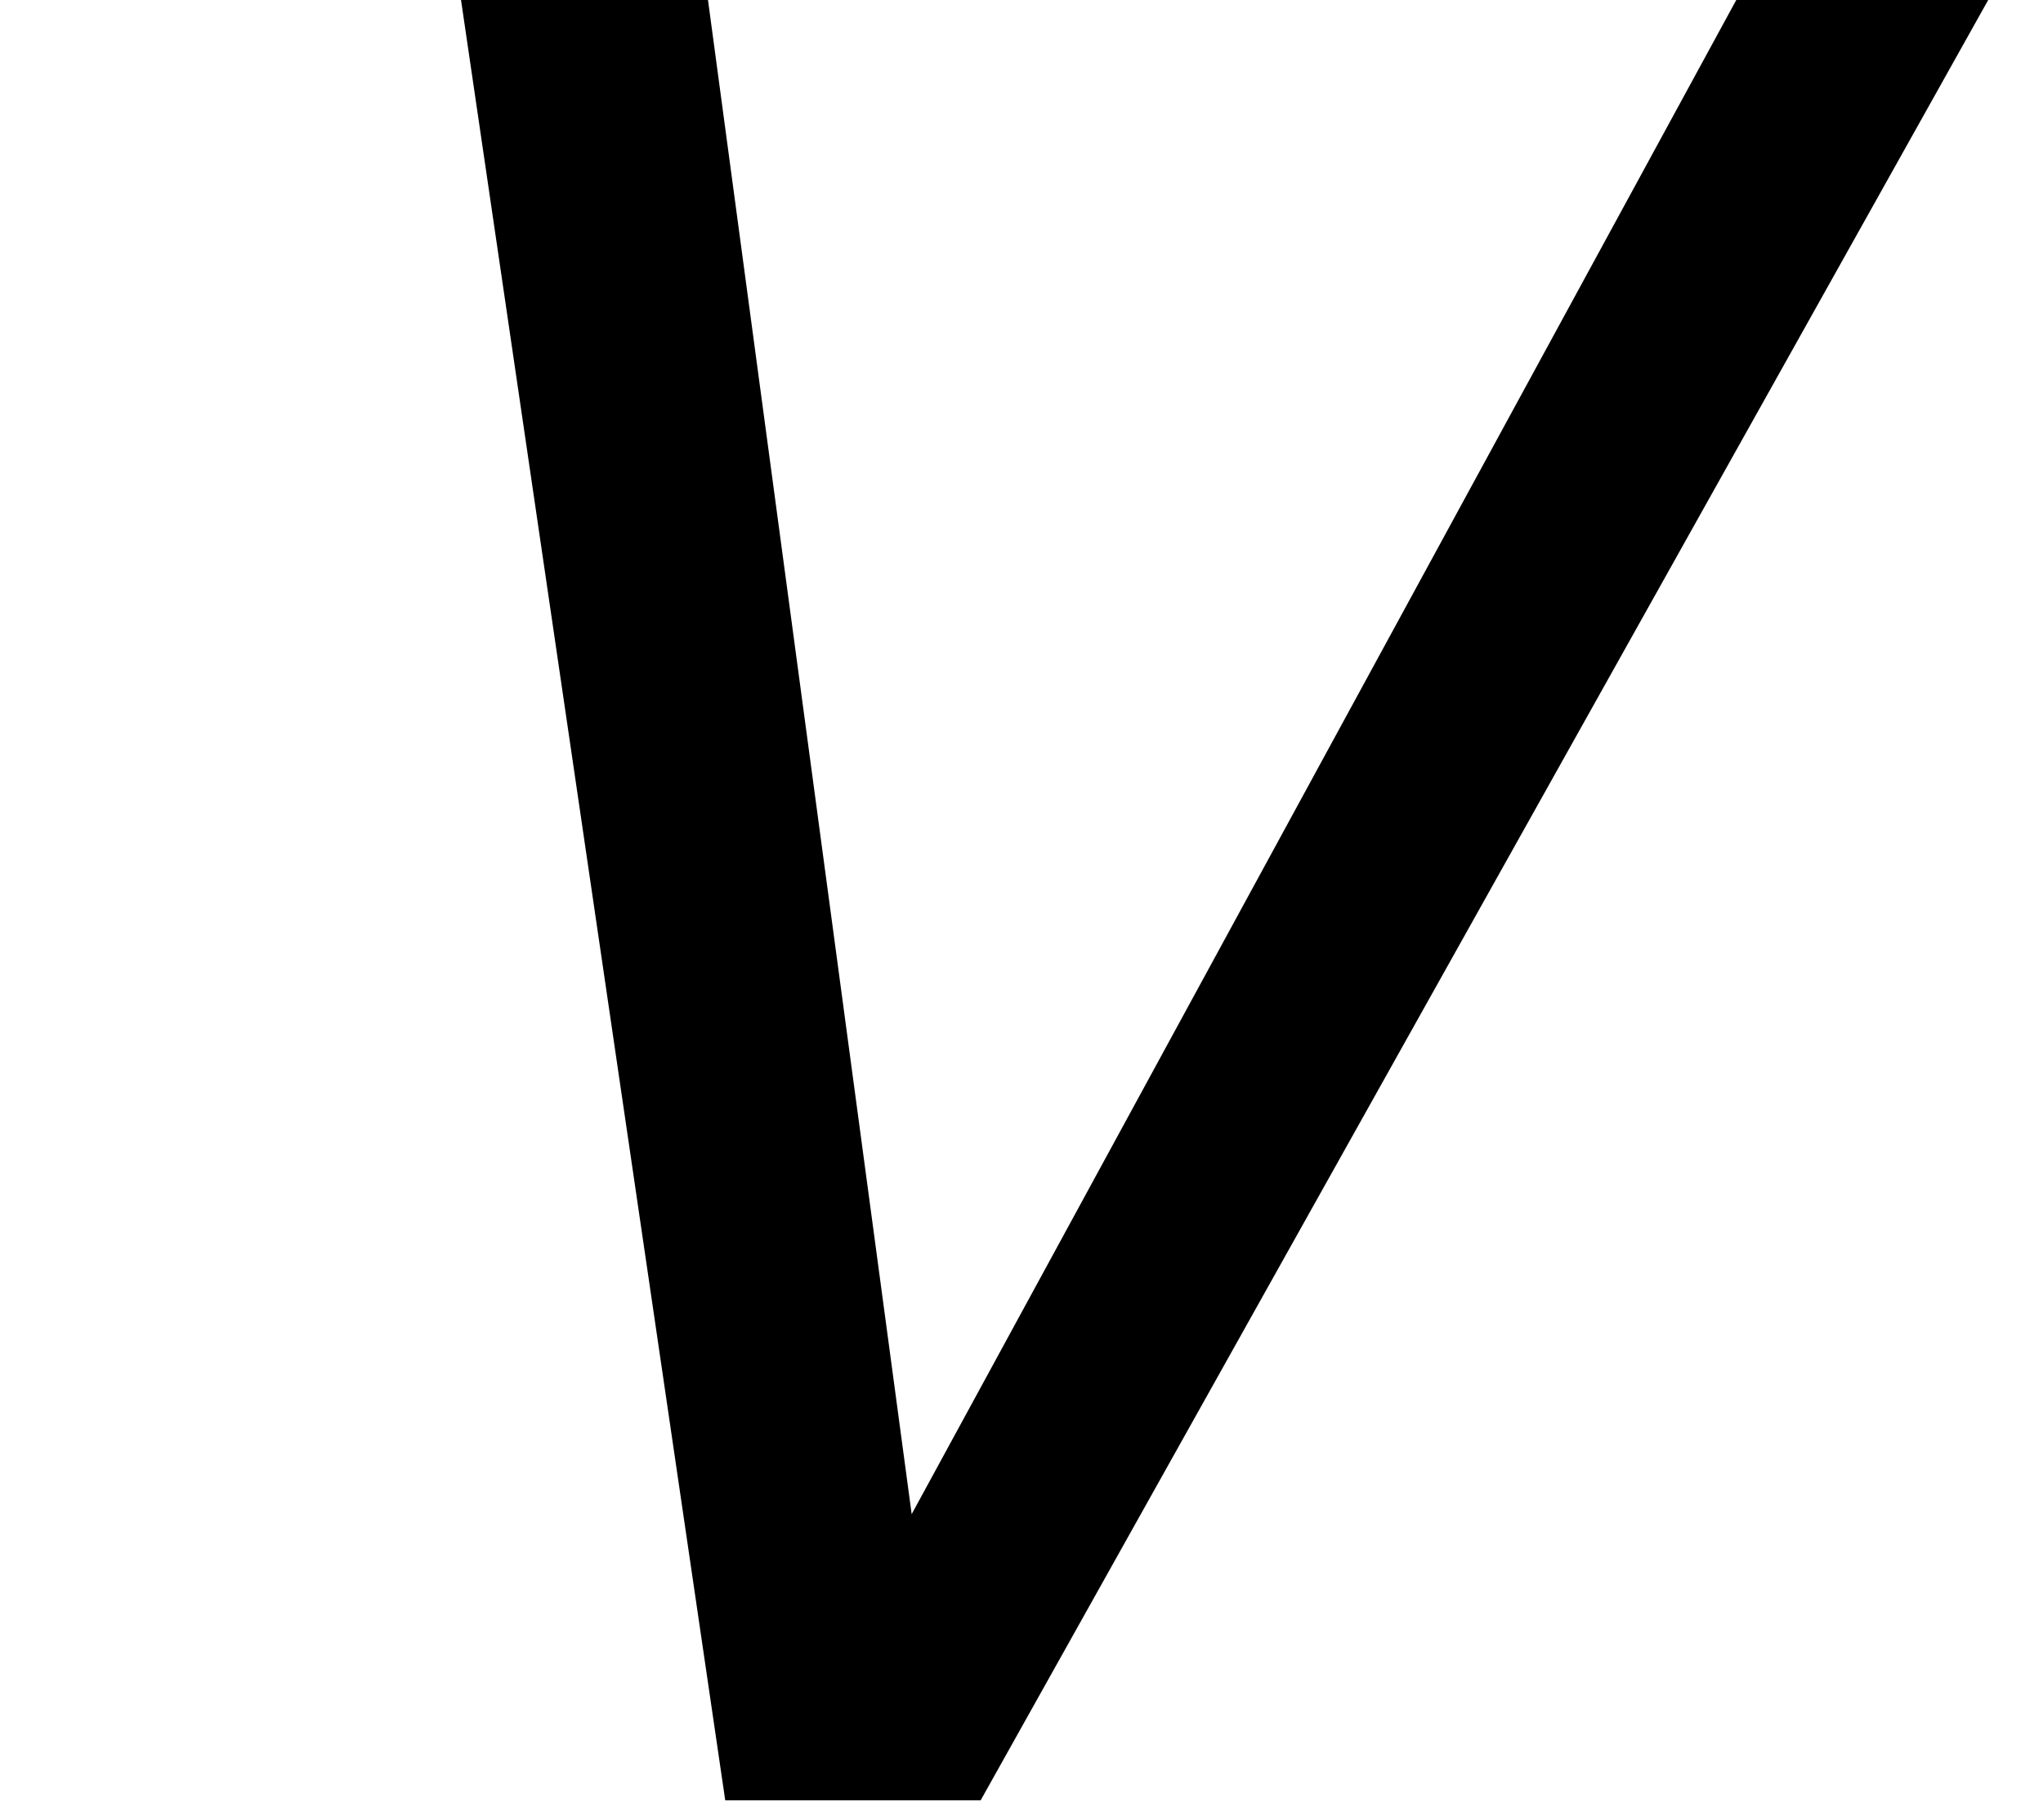 <?xml version='1.0' encoding='ISO-8859-1'?>
<!DOCTYPE svg PUBLIC "-//W3C//DTD SVG 1.1//EN" "http://www.w3.org/Graphics/SVG/1.1/DTD/svg11.dtd">
<!-- This file was generated by dvisvgm 1.2.2 (x86_64-unknown-linux-gnu) -->
<!-- Fri Nov 25 01:31:29 2016 -->
<svg height='19.956pt' version='1.1' viewBox='0 0 22.407 19.956' width='22.407pt' xmlns='http://www.w3.org/2000/svg' xmlns:xlink='http://www.w3.org/1999/xlink'>
<defs>
<path d='M9.753 0L19.904 -18.137H17.441L9.081 -2.787L7.016 -18.137H4.603L7.265 0H9.753Z' id='g1-86'/>
</defs>
<g id='page1' transform='matrix(1.126 0 0 1.126 -63.986 -61.301)'>
<use x='56.625' xlink:href='#g1-86' y='71.976'/>
</g>
</svg>
